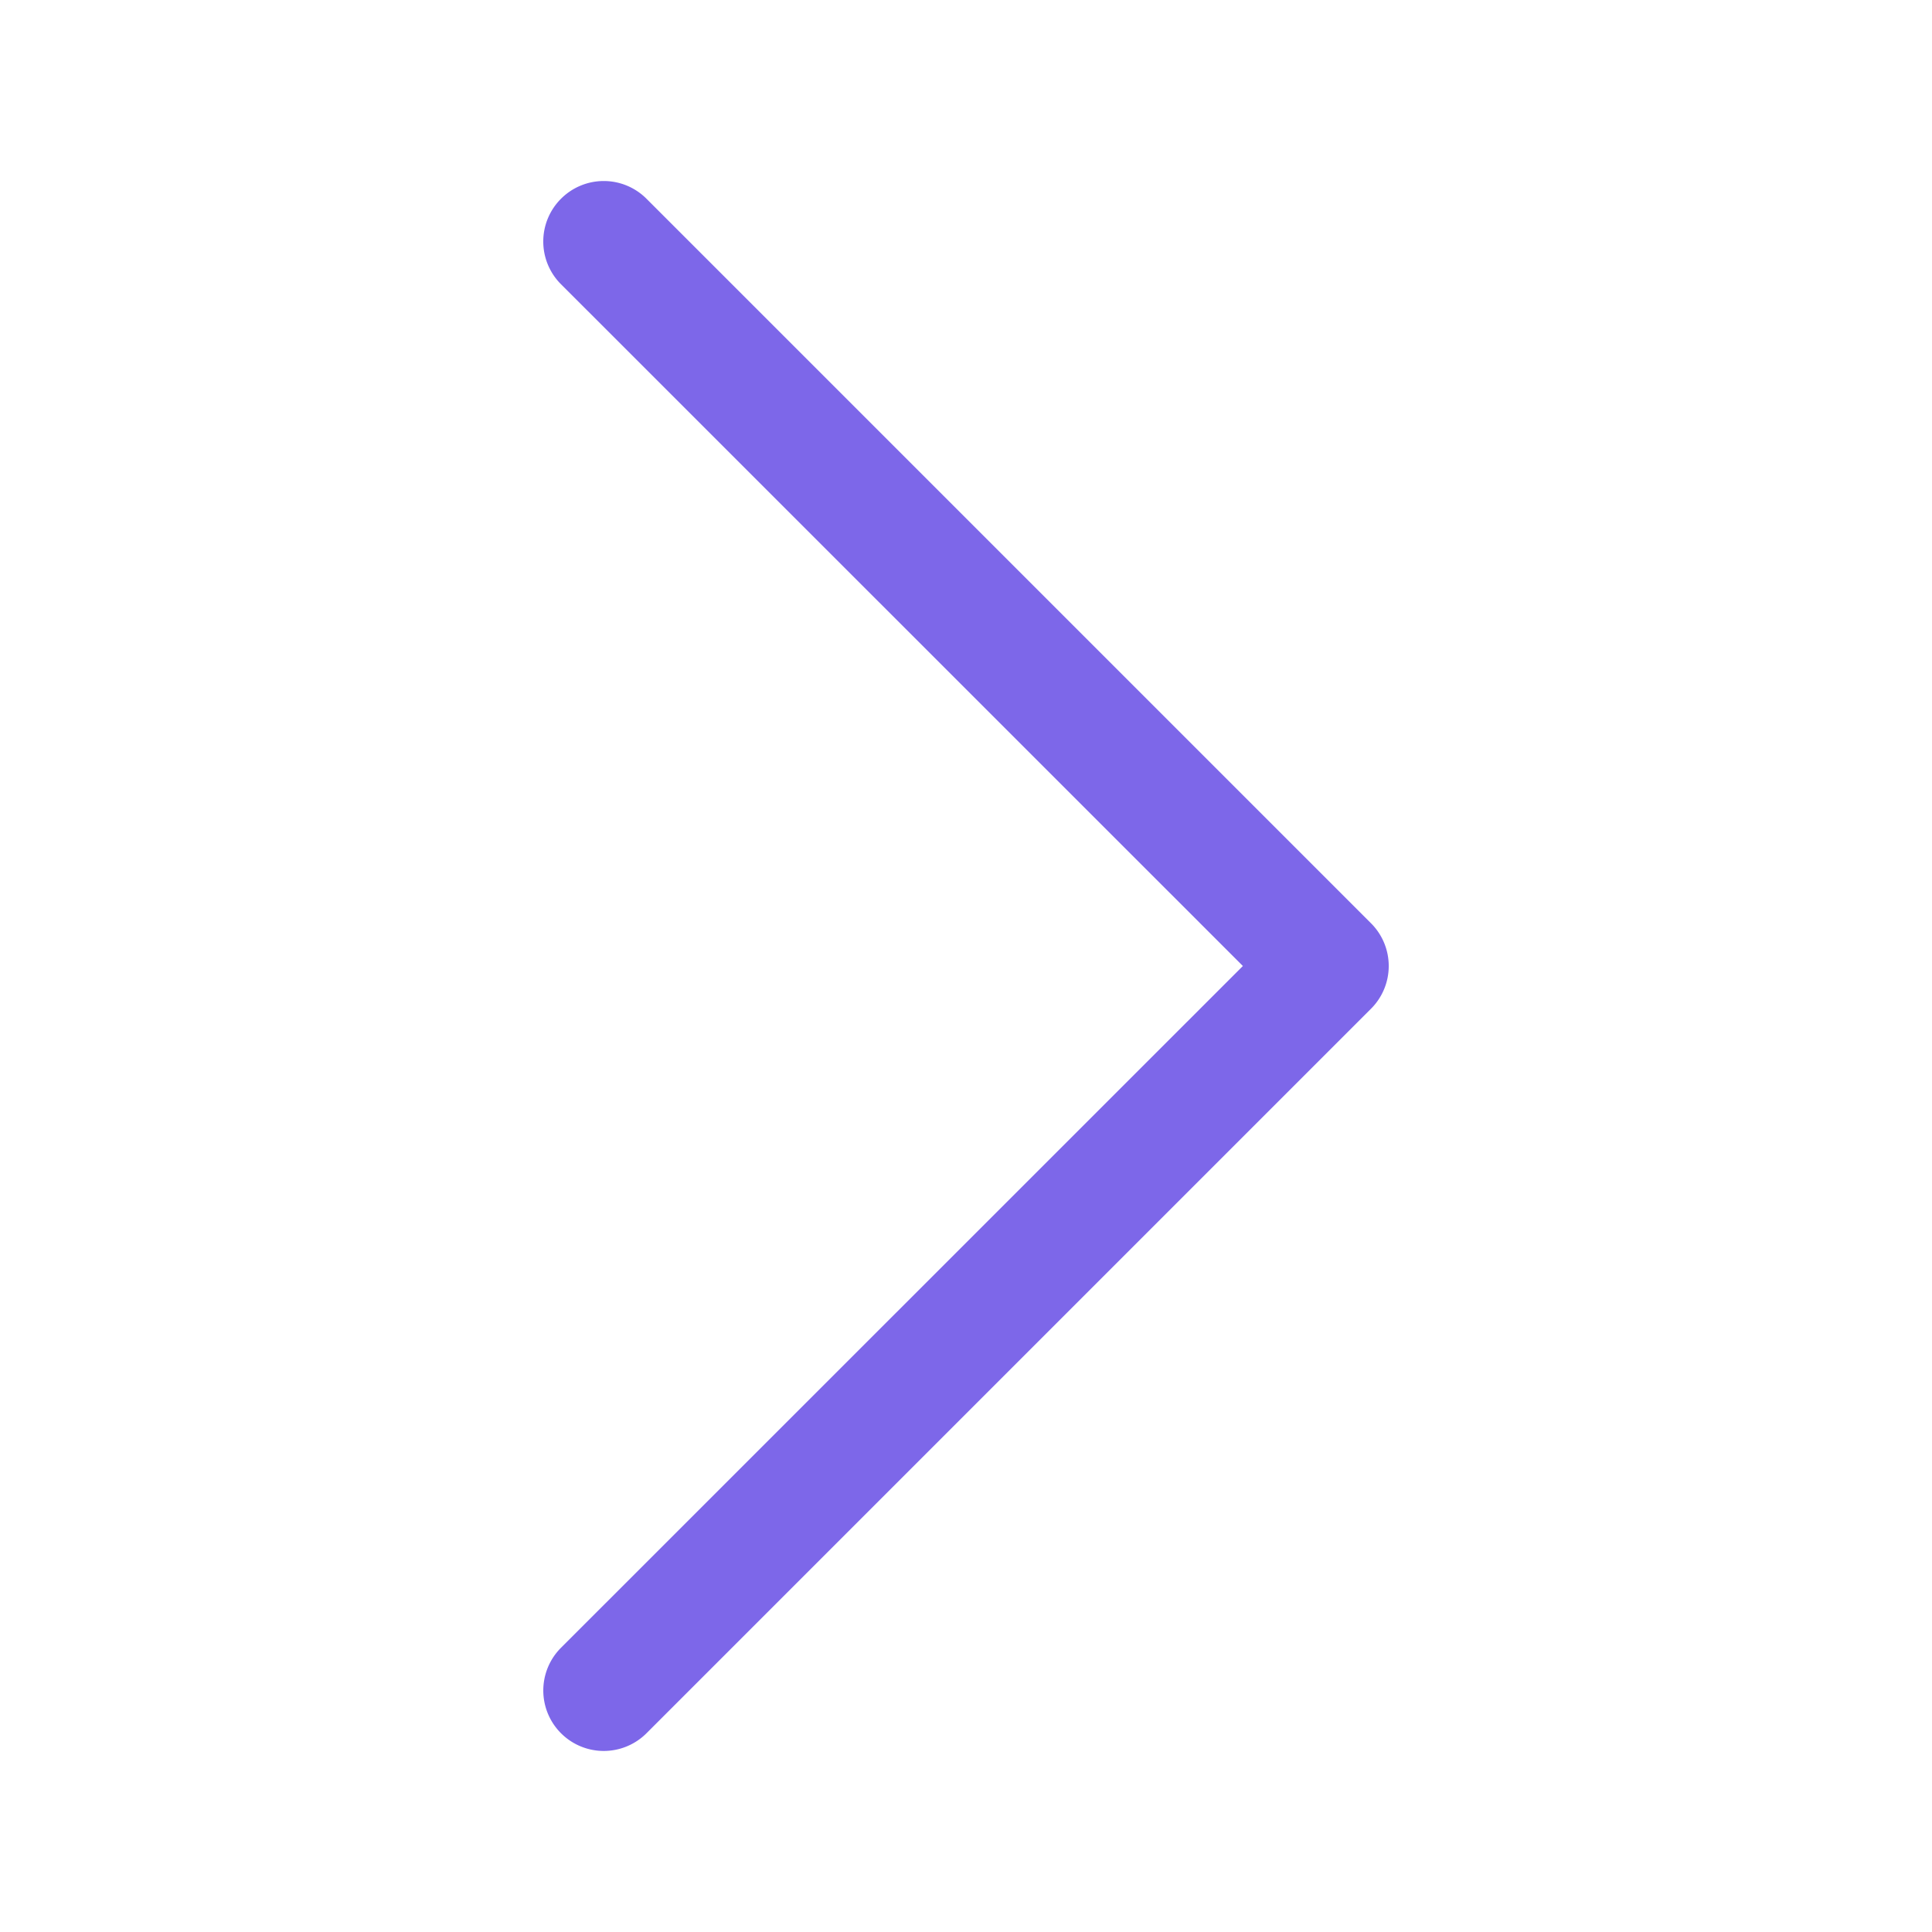 <svg xmlns="http://www.w3.org/2000/svg" width="16" height="16" fill="#7d67e9" class="bi bi-chevron-right" viewBox="0 0 16 16">
  <path fill-rule="evenodd" d="M4.646 1.646a.5.5 0 0 1 .708 0l6 6a.5.5 0 0 1 0 .708l-6 6a.5.5 0 0 1-.708-.708L10.293 8 4.646 2.354a.5.5 0 0 1 0-.708z"/>
</svg>
